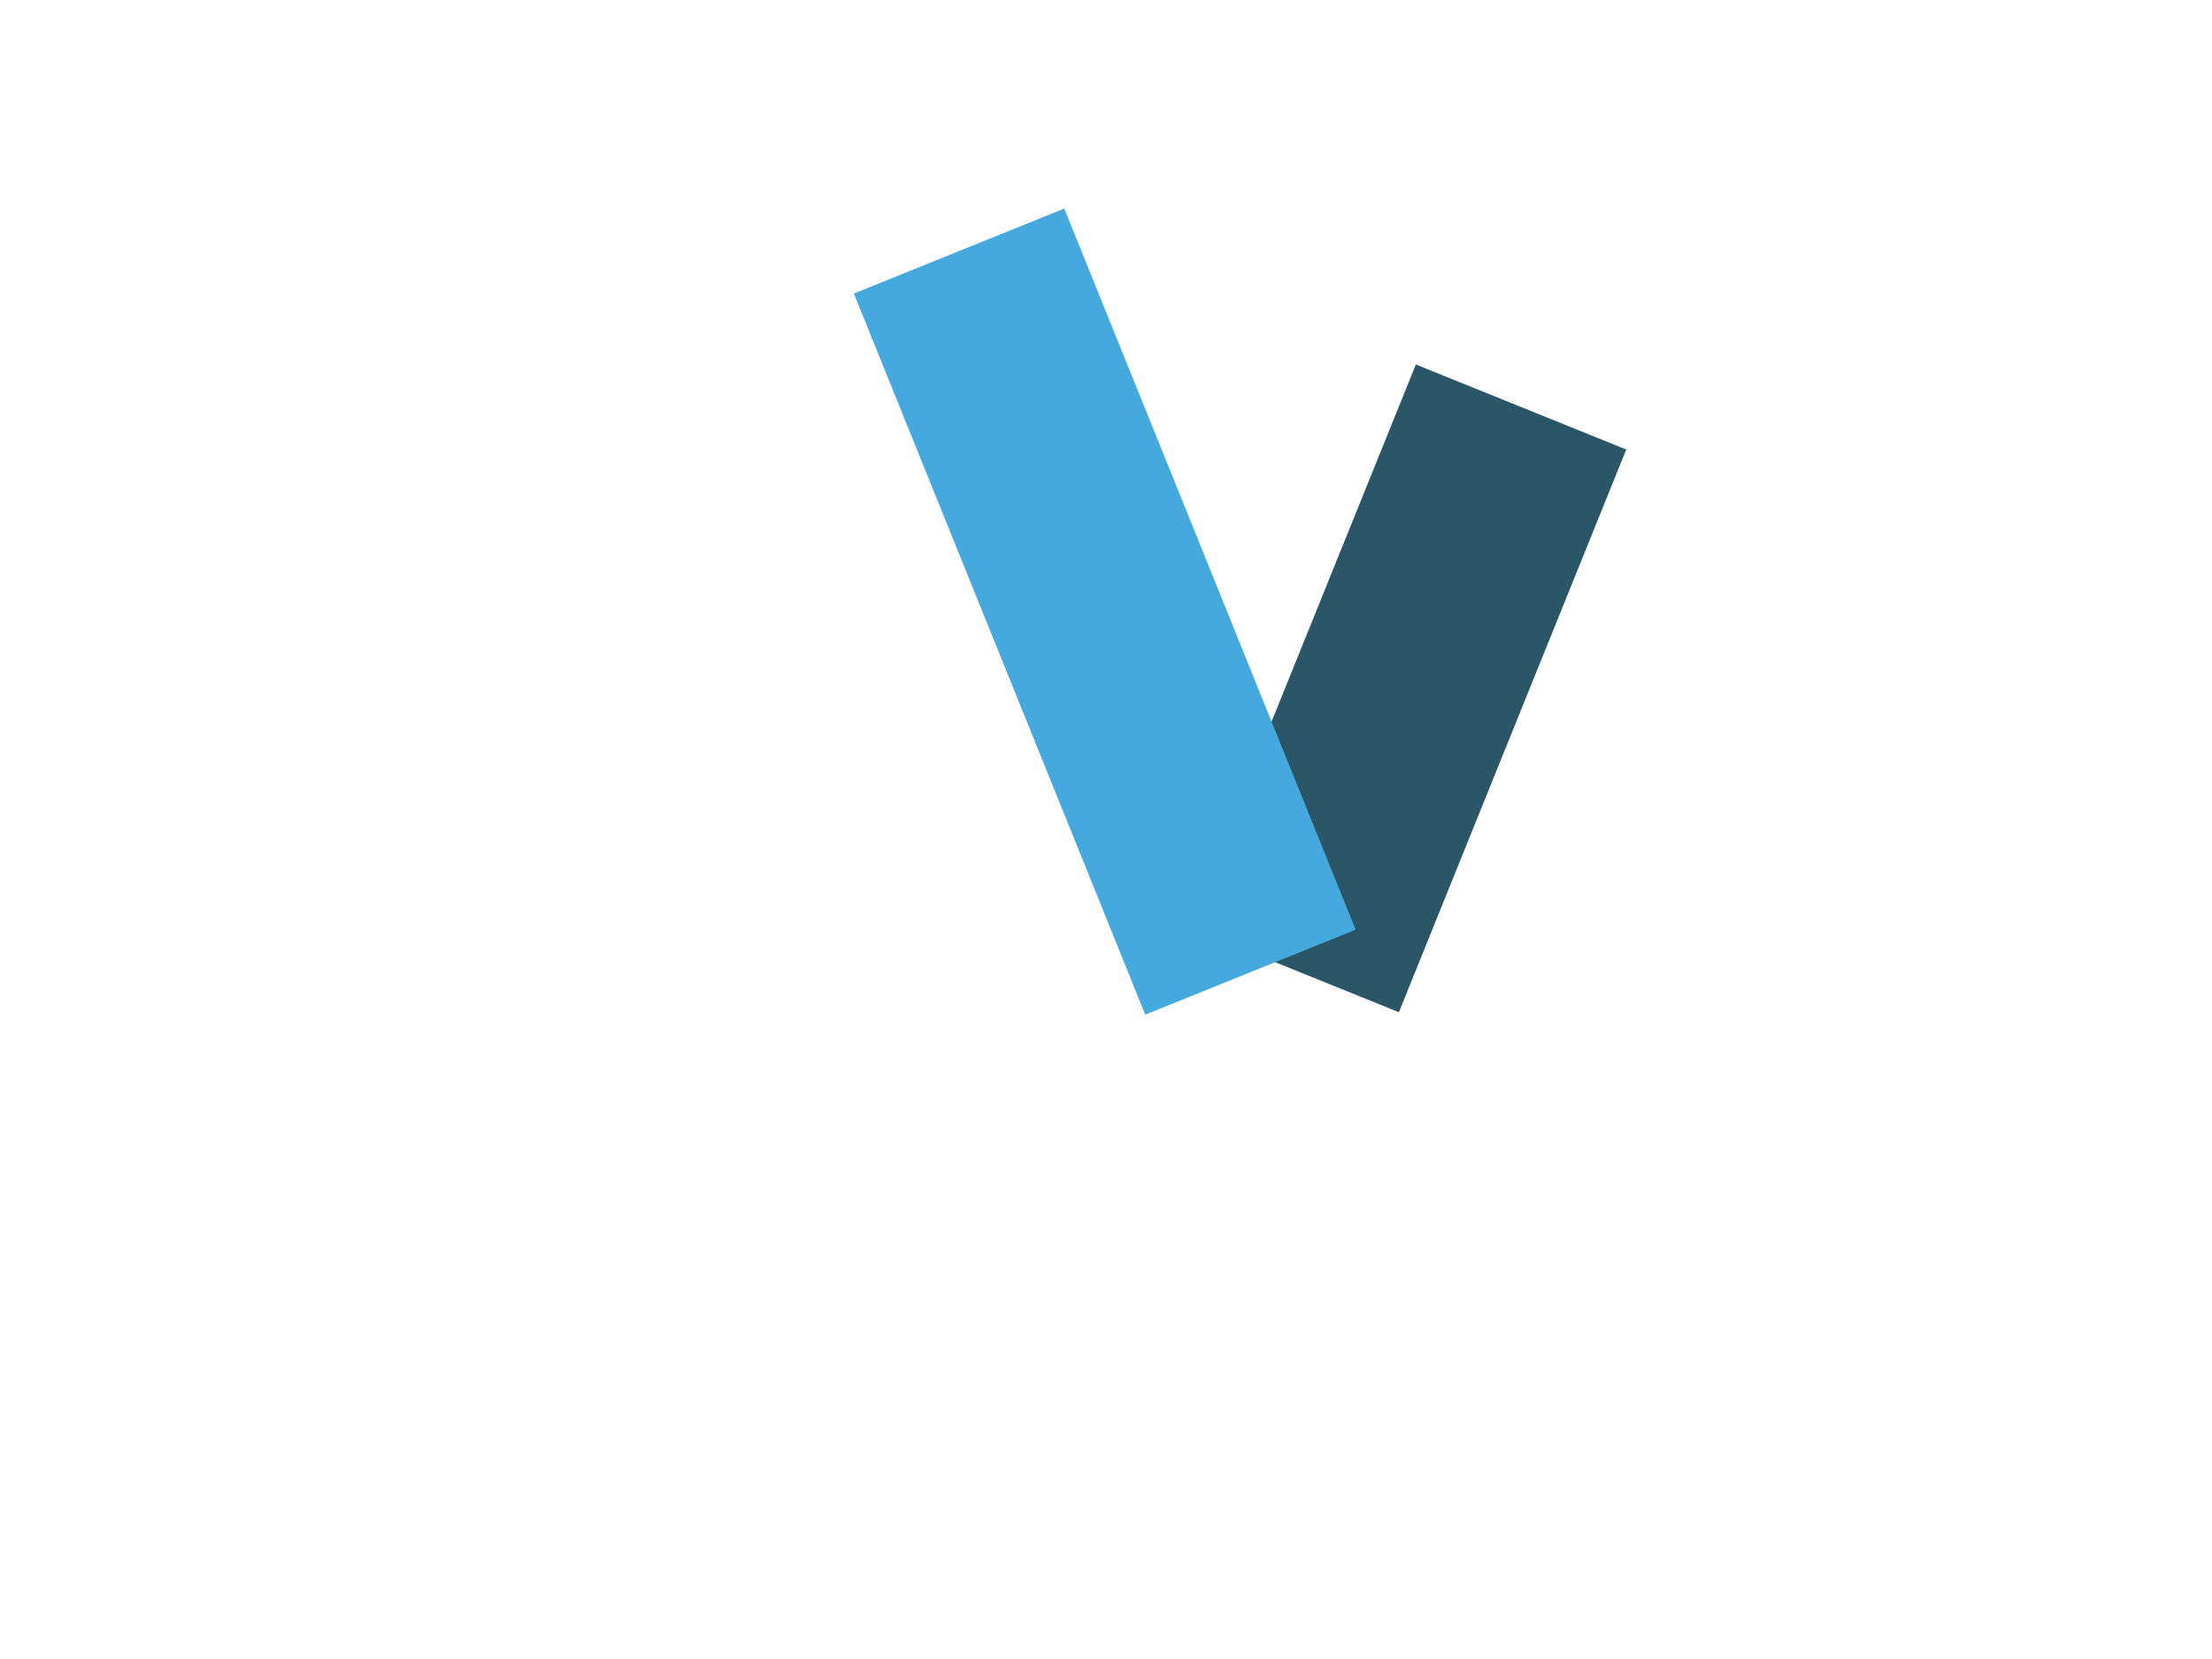 <svg width="800" height="600" xmlns="http://www.w3.org/2000/svg">
 <!-- Created with Method Draw - http://github.com/duopixel/Method-Draw/ -->
 <g>
  <title>background</title>
  <rect fill="#fff" id="canvas_background" height="602" width="802" y="-1" x="-1"/>
  <g display="none" overflow="visible" y="0" x="0" height="100%" width="100%" id="canvasGrid">
   <rect fill="url(#gridpattern)" stroke-width="0" y="0" x="0" height="100%" width="100%"/>
  </g>
 </g>
 <g>
  <title>Layer 1</title>
  <rect stroke="#000" transform="rotate(22 509,248.953) " id="svg_3" height="219.49" width="82.07" y="139.208" x="467.965" stroke-width="0" fill="#2a5667"/>
  <rect stroke="#000" transform="rotate(-22 399.55,221.192) " id="svg_4" height="281.292" width="82.07" y="80.547" x="358.515" stroke-width="0" fill="#45a9de"/>
 </g>
</svg>
